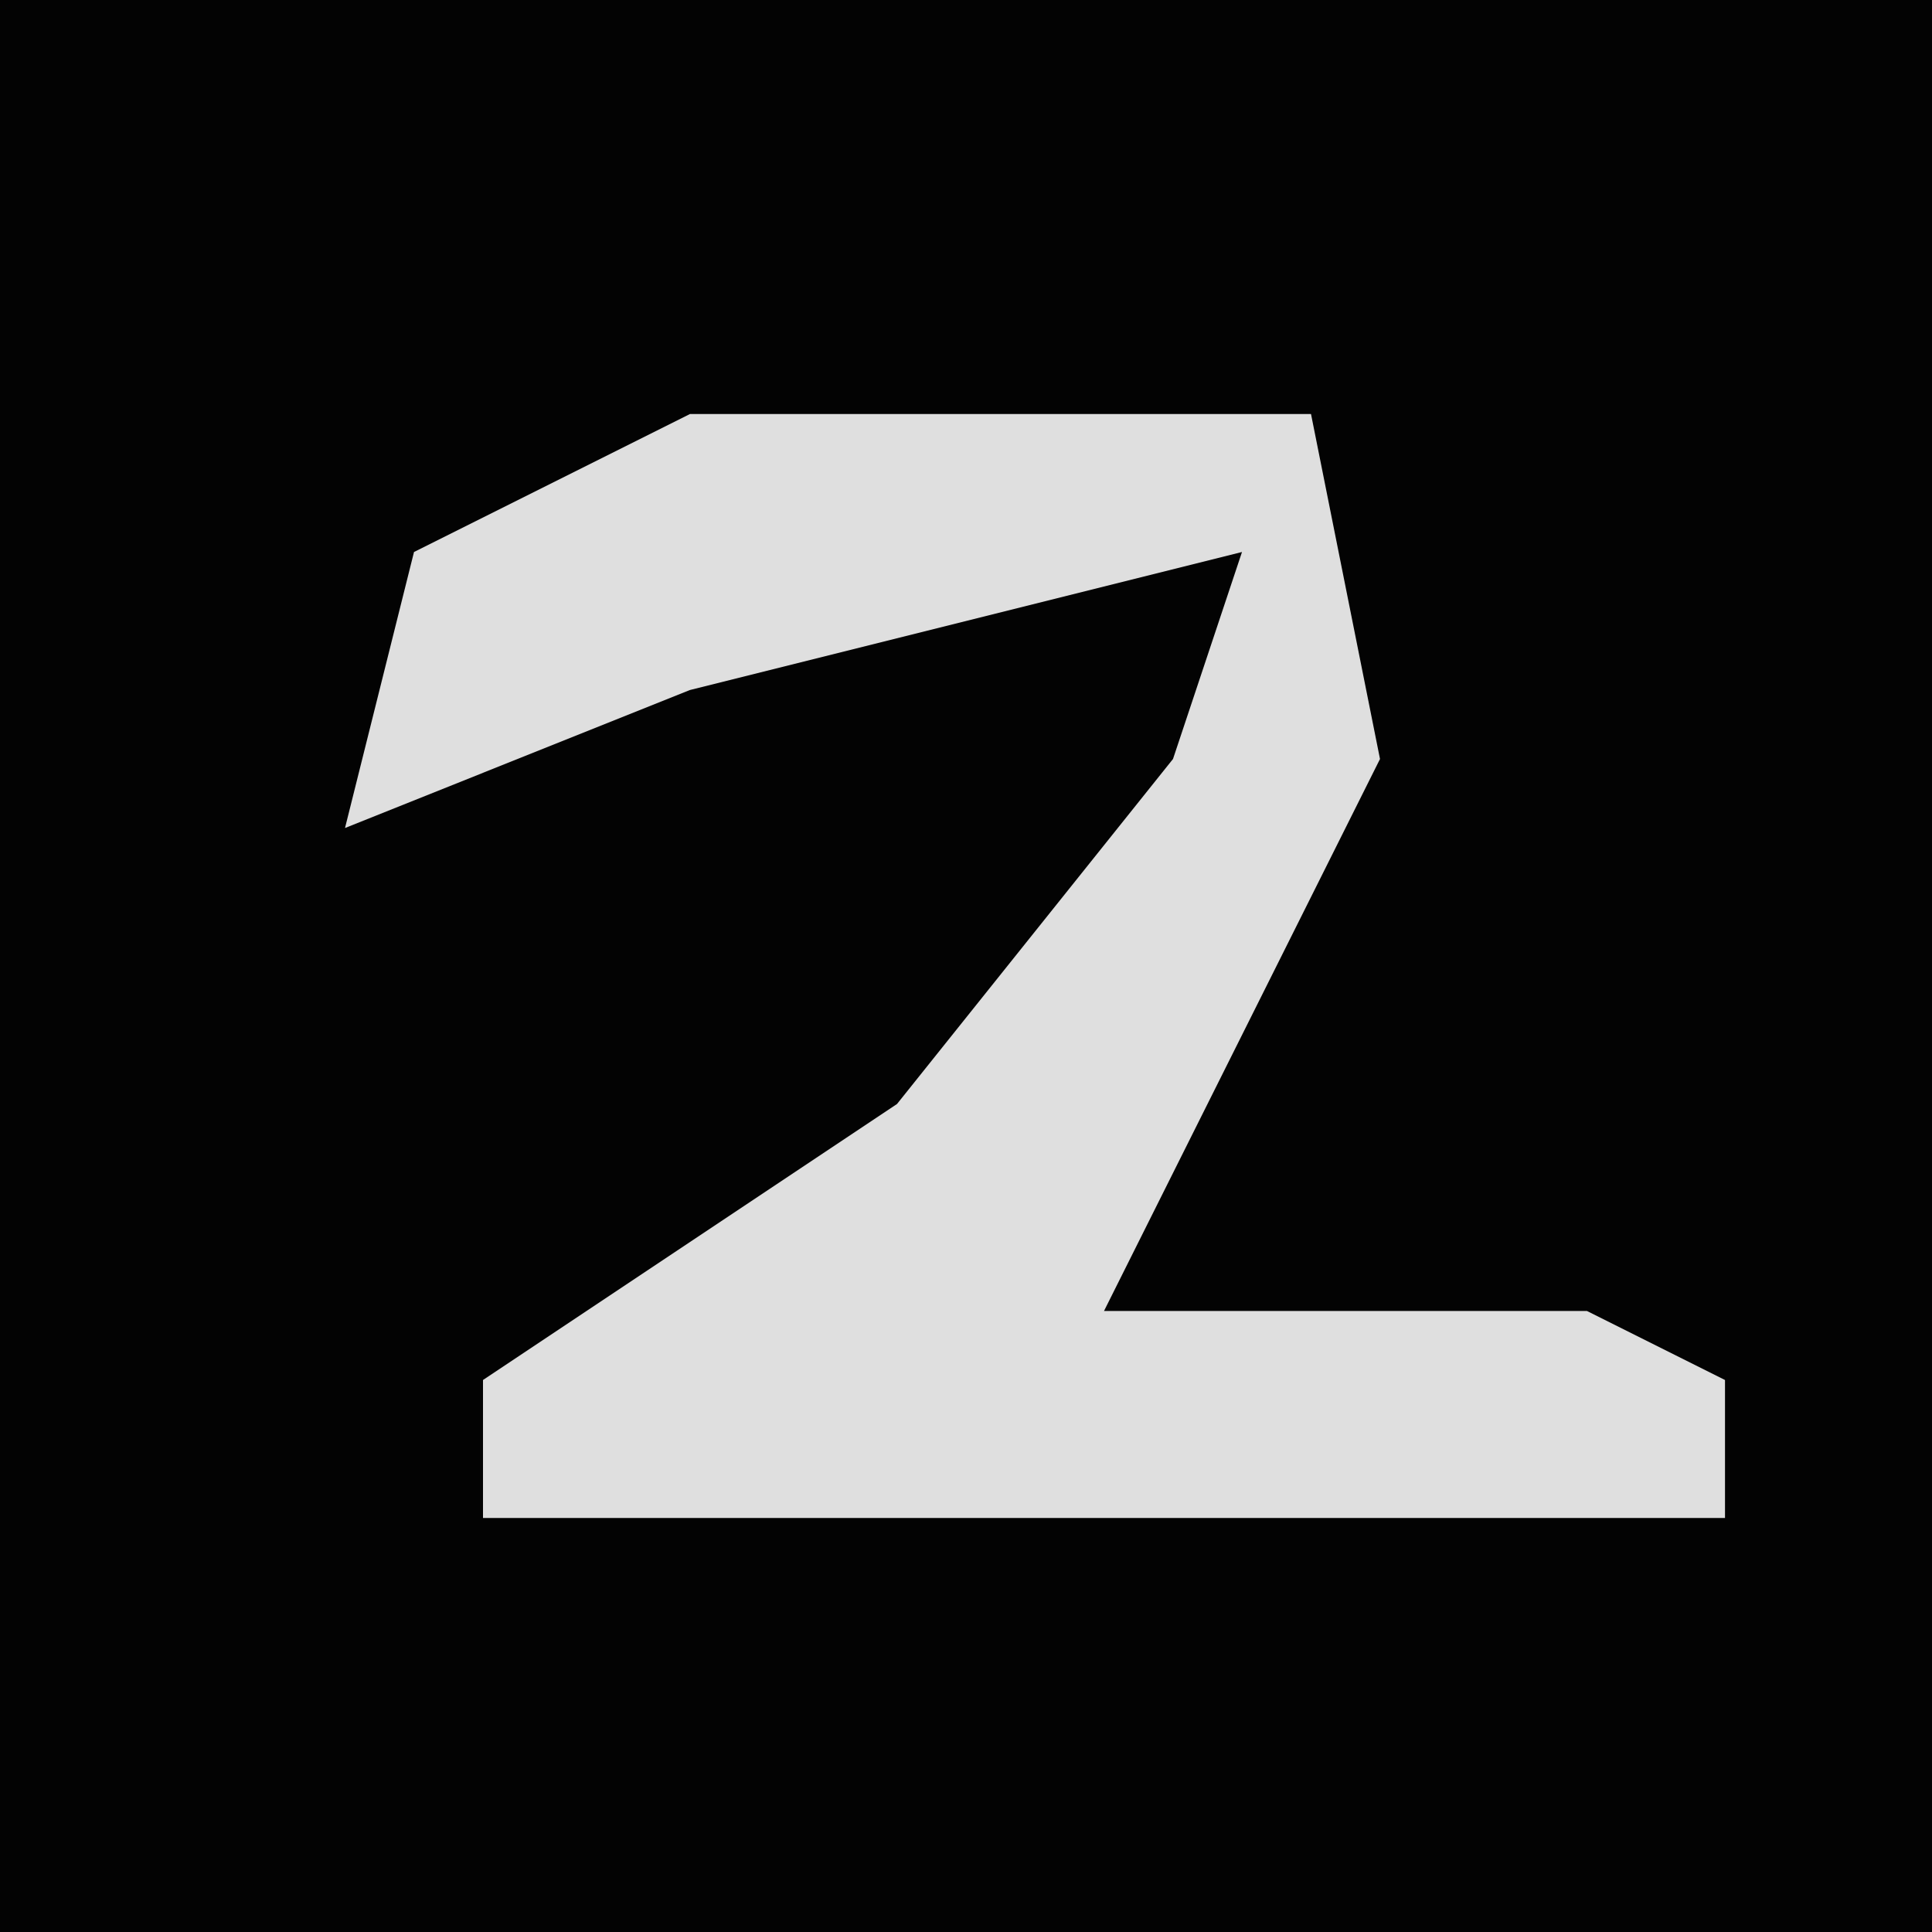 <?xml version="1.0" encoding="UTF-8"?>
<svg version="1.1" xmlns="http://www.w3.org/2000/svg" width="28" height="28">
<path d="M0,0 L28,0 L28,28 L0,28 Z " fill="#030303" transform="translate(0,0)"/>
<path d="M0,0 L9,0 L10,5 L6,13 L13,13 L15,14 L15,16 L-3,16 L-3,14 L3,10 L7,5 L8,2 L0,4 L-5,6 L-4,2 Z " fill="#DFDFDF" transform="translate(10,6)"/>
</svg>
